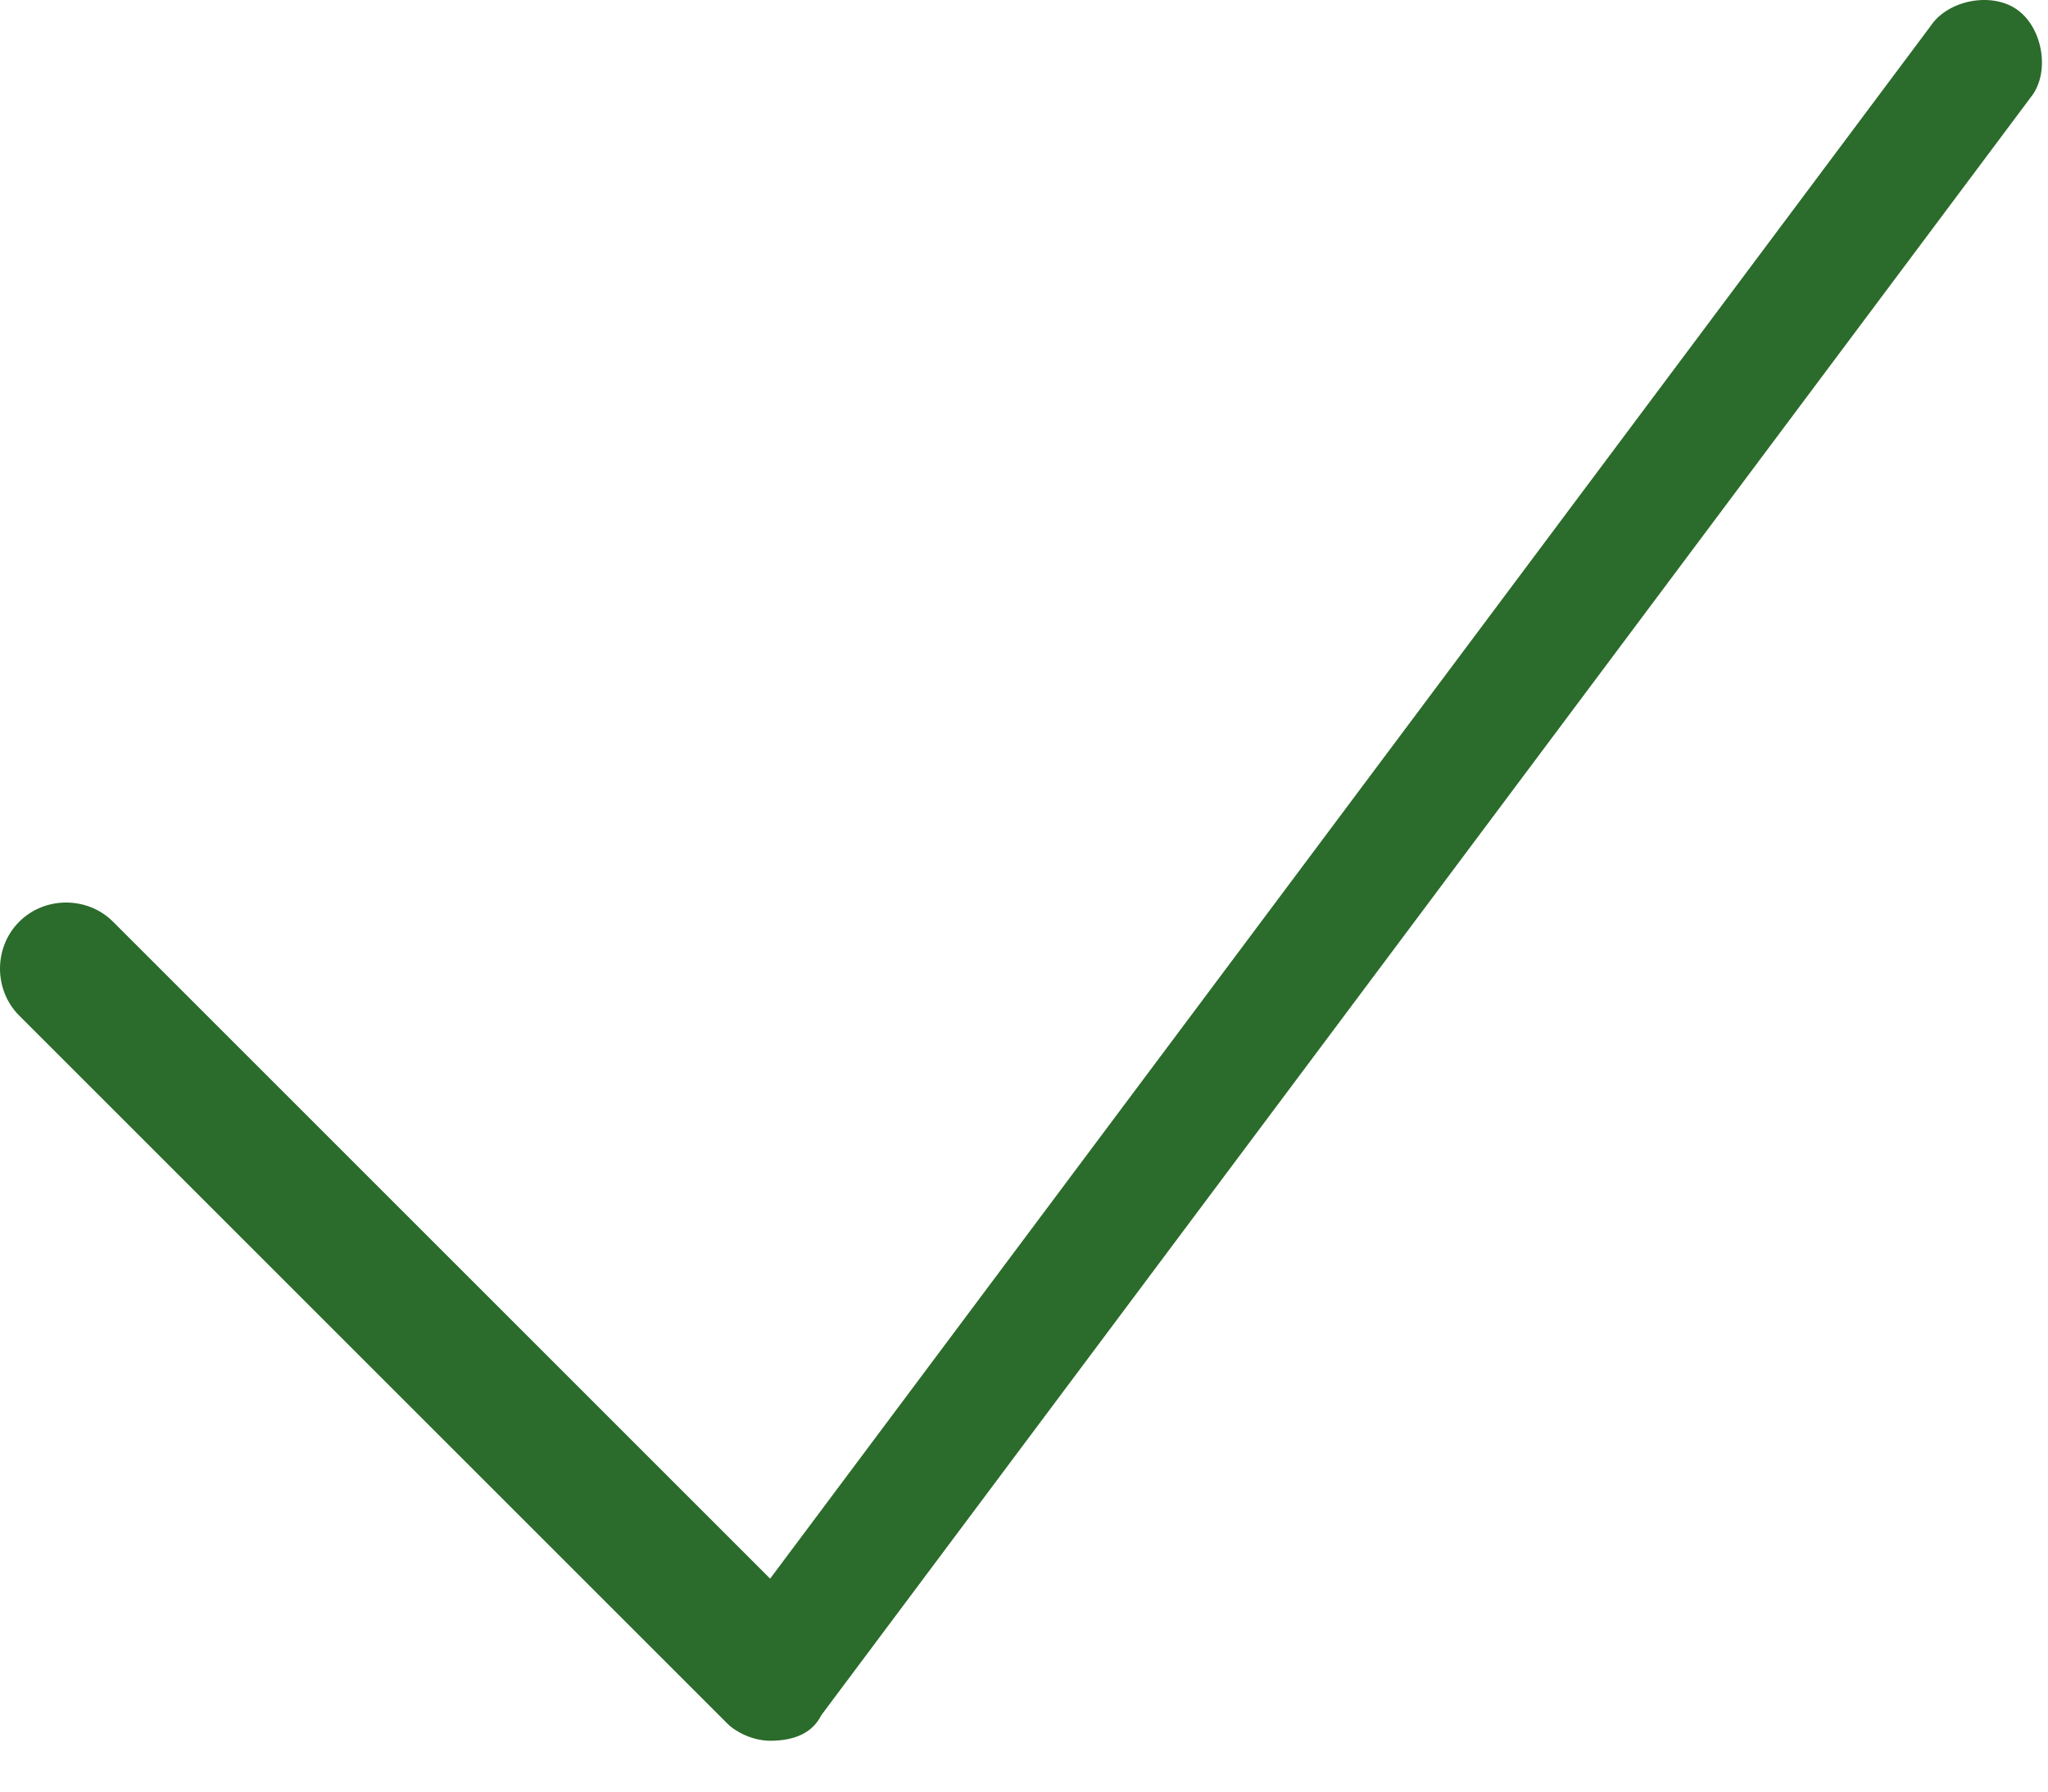 
<svg width="24" height="21" viewBox="0 0 24 21" fill="none" xmlns="http://www.w3.org/2000/svg">
<path d="M9.025 20.404C8.825 20.404 8.625 20.304 8.525 20.204L0.225 11.904C-0.075 11.604 -0.075 11.104 0.225 10.804C0.525 10.504 1.025 10.504 1.325 10.804L9.025 18.504L22.625 0.304C22.825 0.004 23.325 -0.096 23.625 0.104C23.925 0.304 24.025 0.804 23.825 1.104L9.625 20.104C9.525 20.304 9.325 20.404 9.025 20.404Z" fill="#2B6B2B"/>
</svg>
